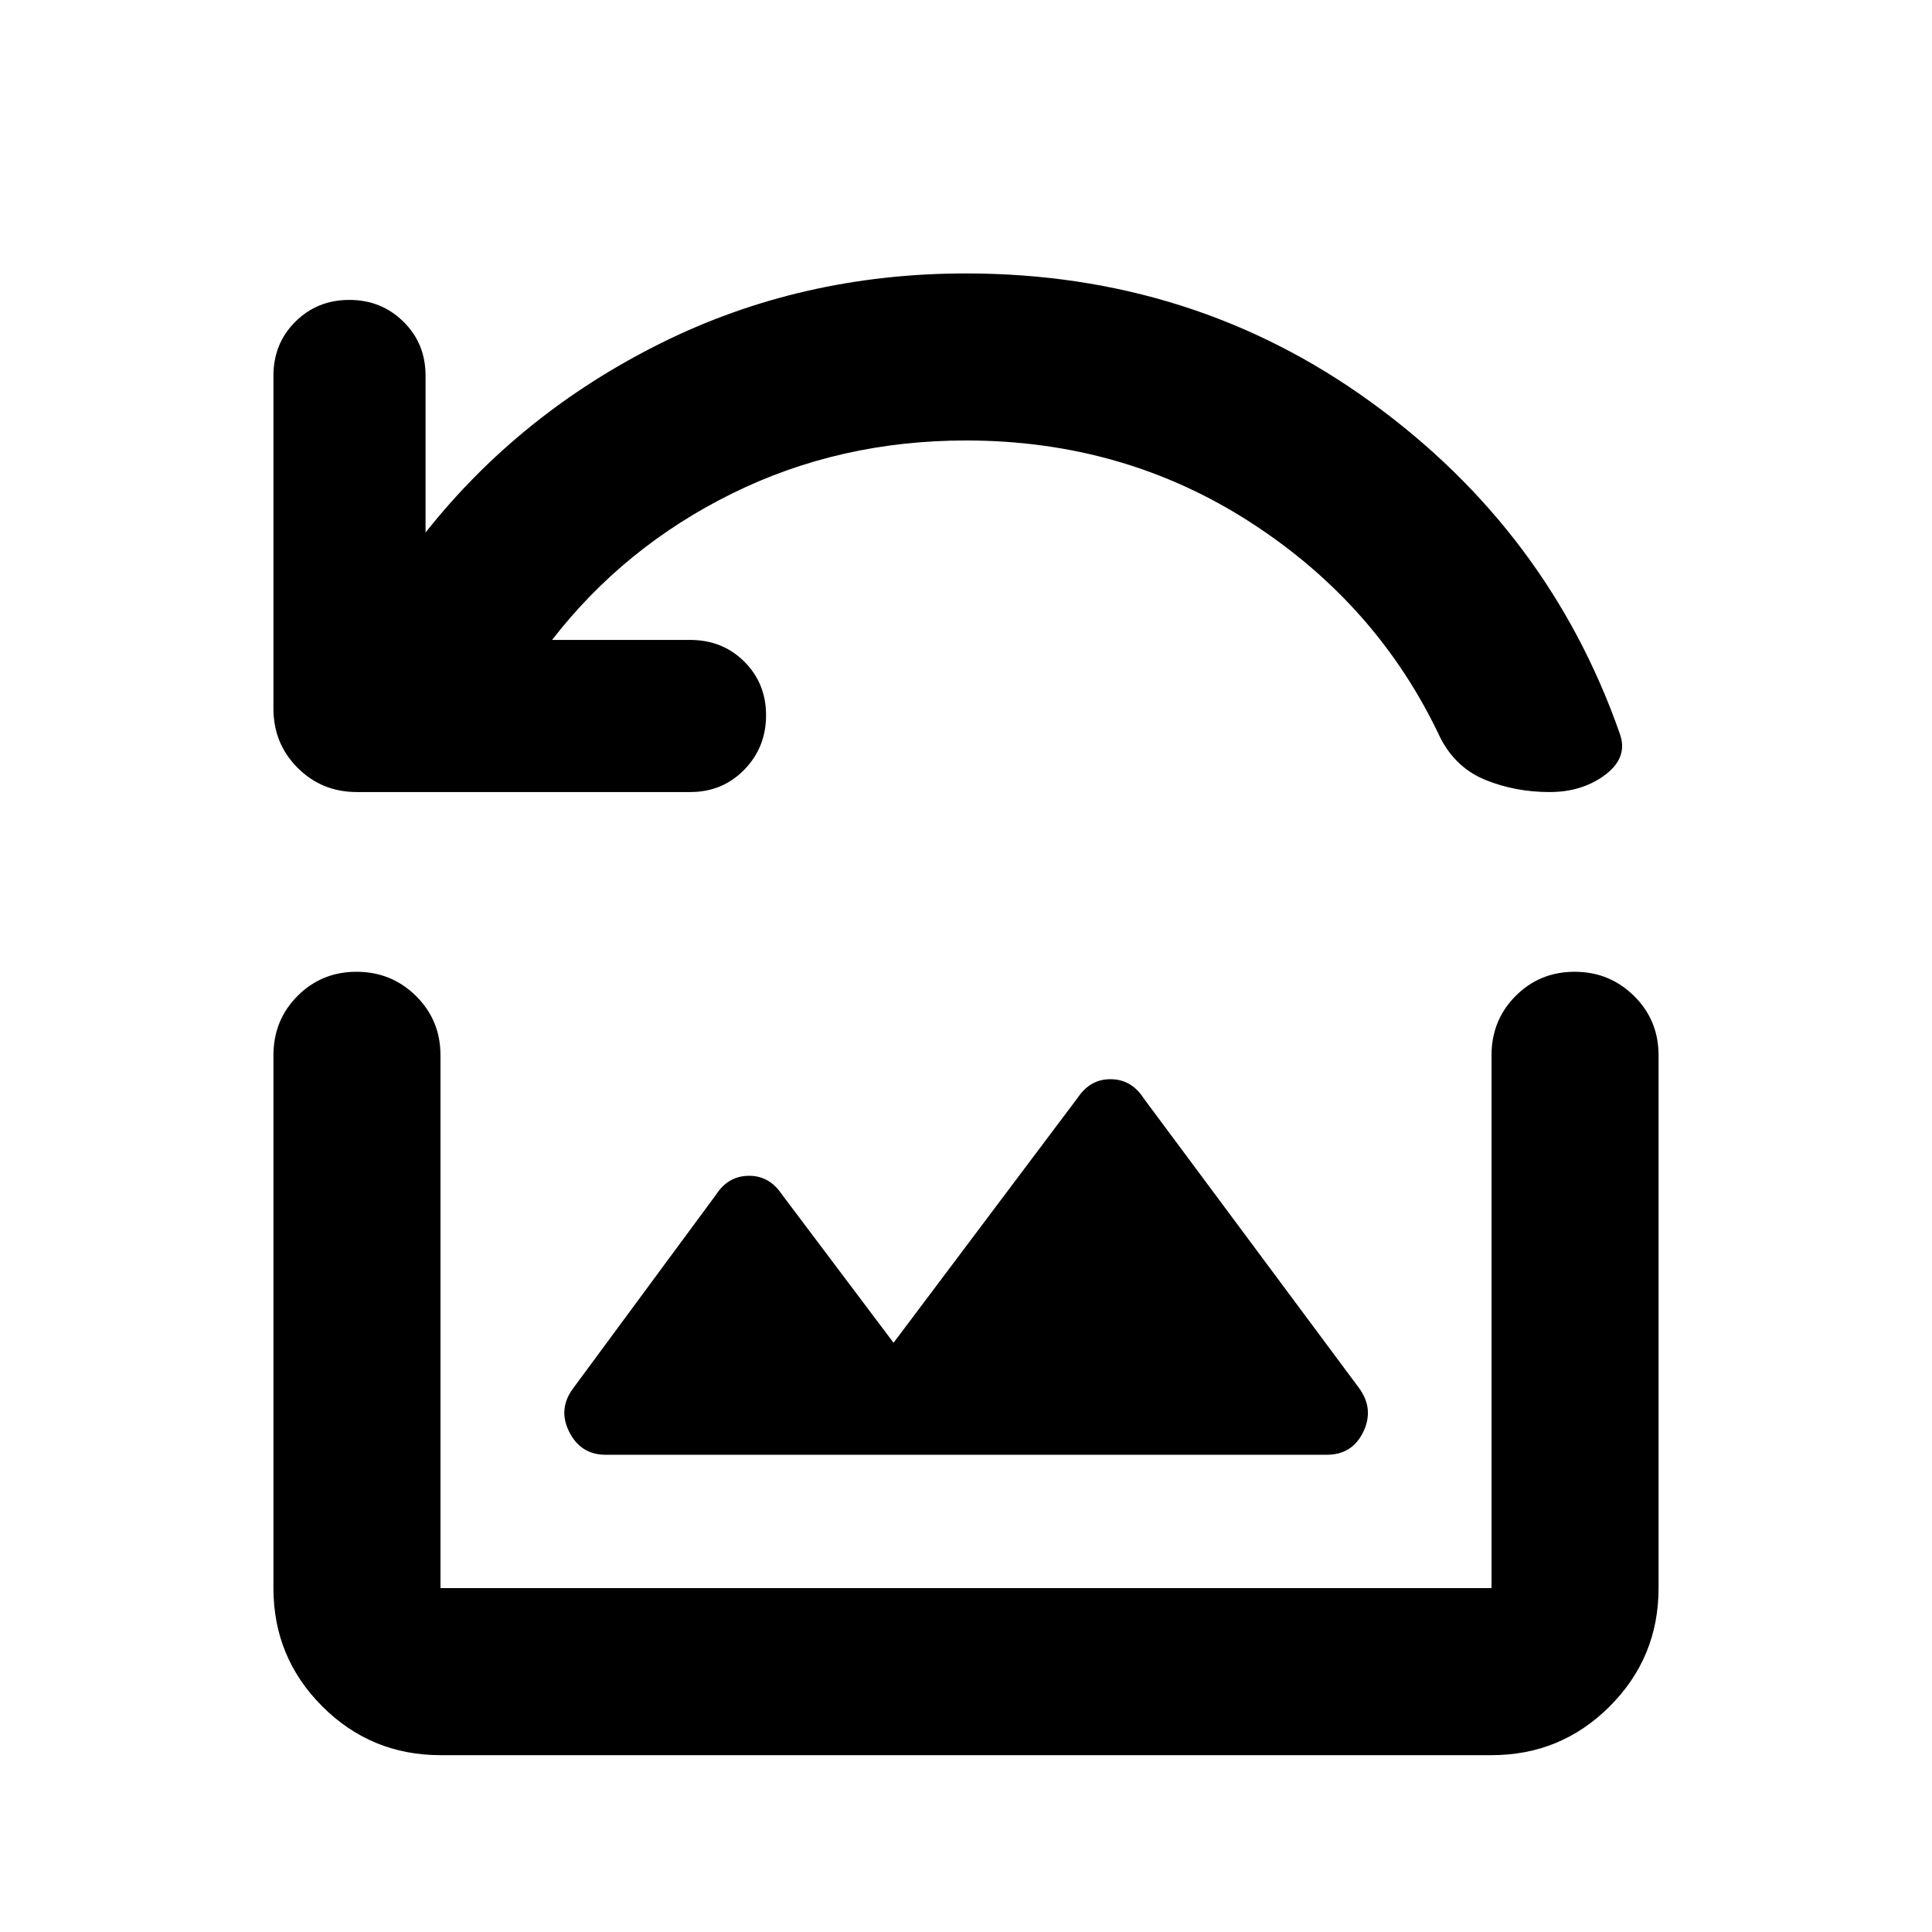 <svg xmlns="http://www.w3.org/2000/svg" height="20" viewBox="0 -960 960 960" width="20"><path d="M342.978-566.435H177.37q-17.453 0-29.477-12.023-12.024-12.024-12.024-29.477v-165.369q0-16.018 10.888-26.846 10.887-10.828 26.815-10.828t26.906 10.828q10.978 10.828 10.978 26.846v77.891q46.957-59.239 116.75-93.978Q398-824.131 480-824.131q113.022 0 201.25 63.946 88.229 63.946 123.511 164.446 4.478 11.913-6.981 20.609-11.459 8.695-27.802 8.695-16.913 0-31.706-5.956-14.794-5.957-22.511-20.87-31.044-66.195-94.163-107.032Q558.478-741.13 480-741.13q-62.957 0-116.435 26.456-53.478 26.457-89.239 72.652h68.652q16.018 0 26.846 10.768t10.828 26.696q0 15.928-10.828 27.026-10.828 11.097-26.846 11.097ZM300.957-237.13h358.281q12.719 0 18.197-11.435t-2.239-21.87l-107.044-144q-5.967-9.195-16.152-9.315-10.185-.12-16.391 9.076L444-292.783l-55.609-73.891q-6.206-9.196-16.391-9.076-10.185.12-16.152 9.315l-70.862 96.026q-7.899 10.409-2.171 21.844t18.142 11.435ZM218.87-87.87q-34.483 0-58.742-24.258-24.259-24.259-24.259-58.742v-264.76q0-17.452 11.964-29.476 11.963-12.024 29.326-12.024t29.537 12.024q12.174 12.024 12.174 29.476v264.76h522.26v-264.76q0-17.452 11.964-29.476 11.963-12.024 29.326-12.024t29.537 12.024q12.174 12.024 12.174 29.476v264.76q0 34.483-24.259 58.742T741.13-87.869H218.87Z"/></svg>